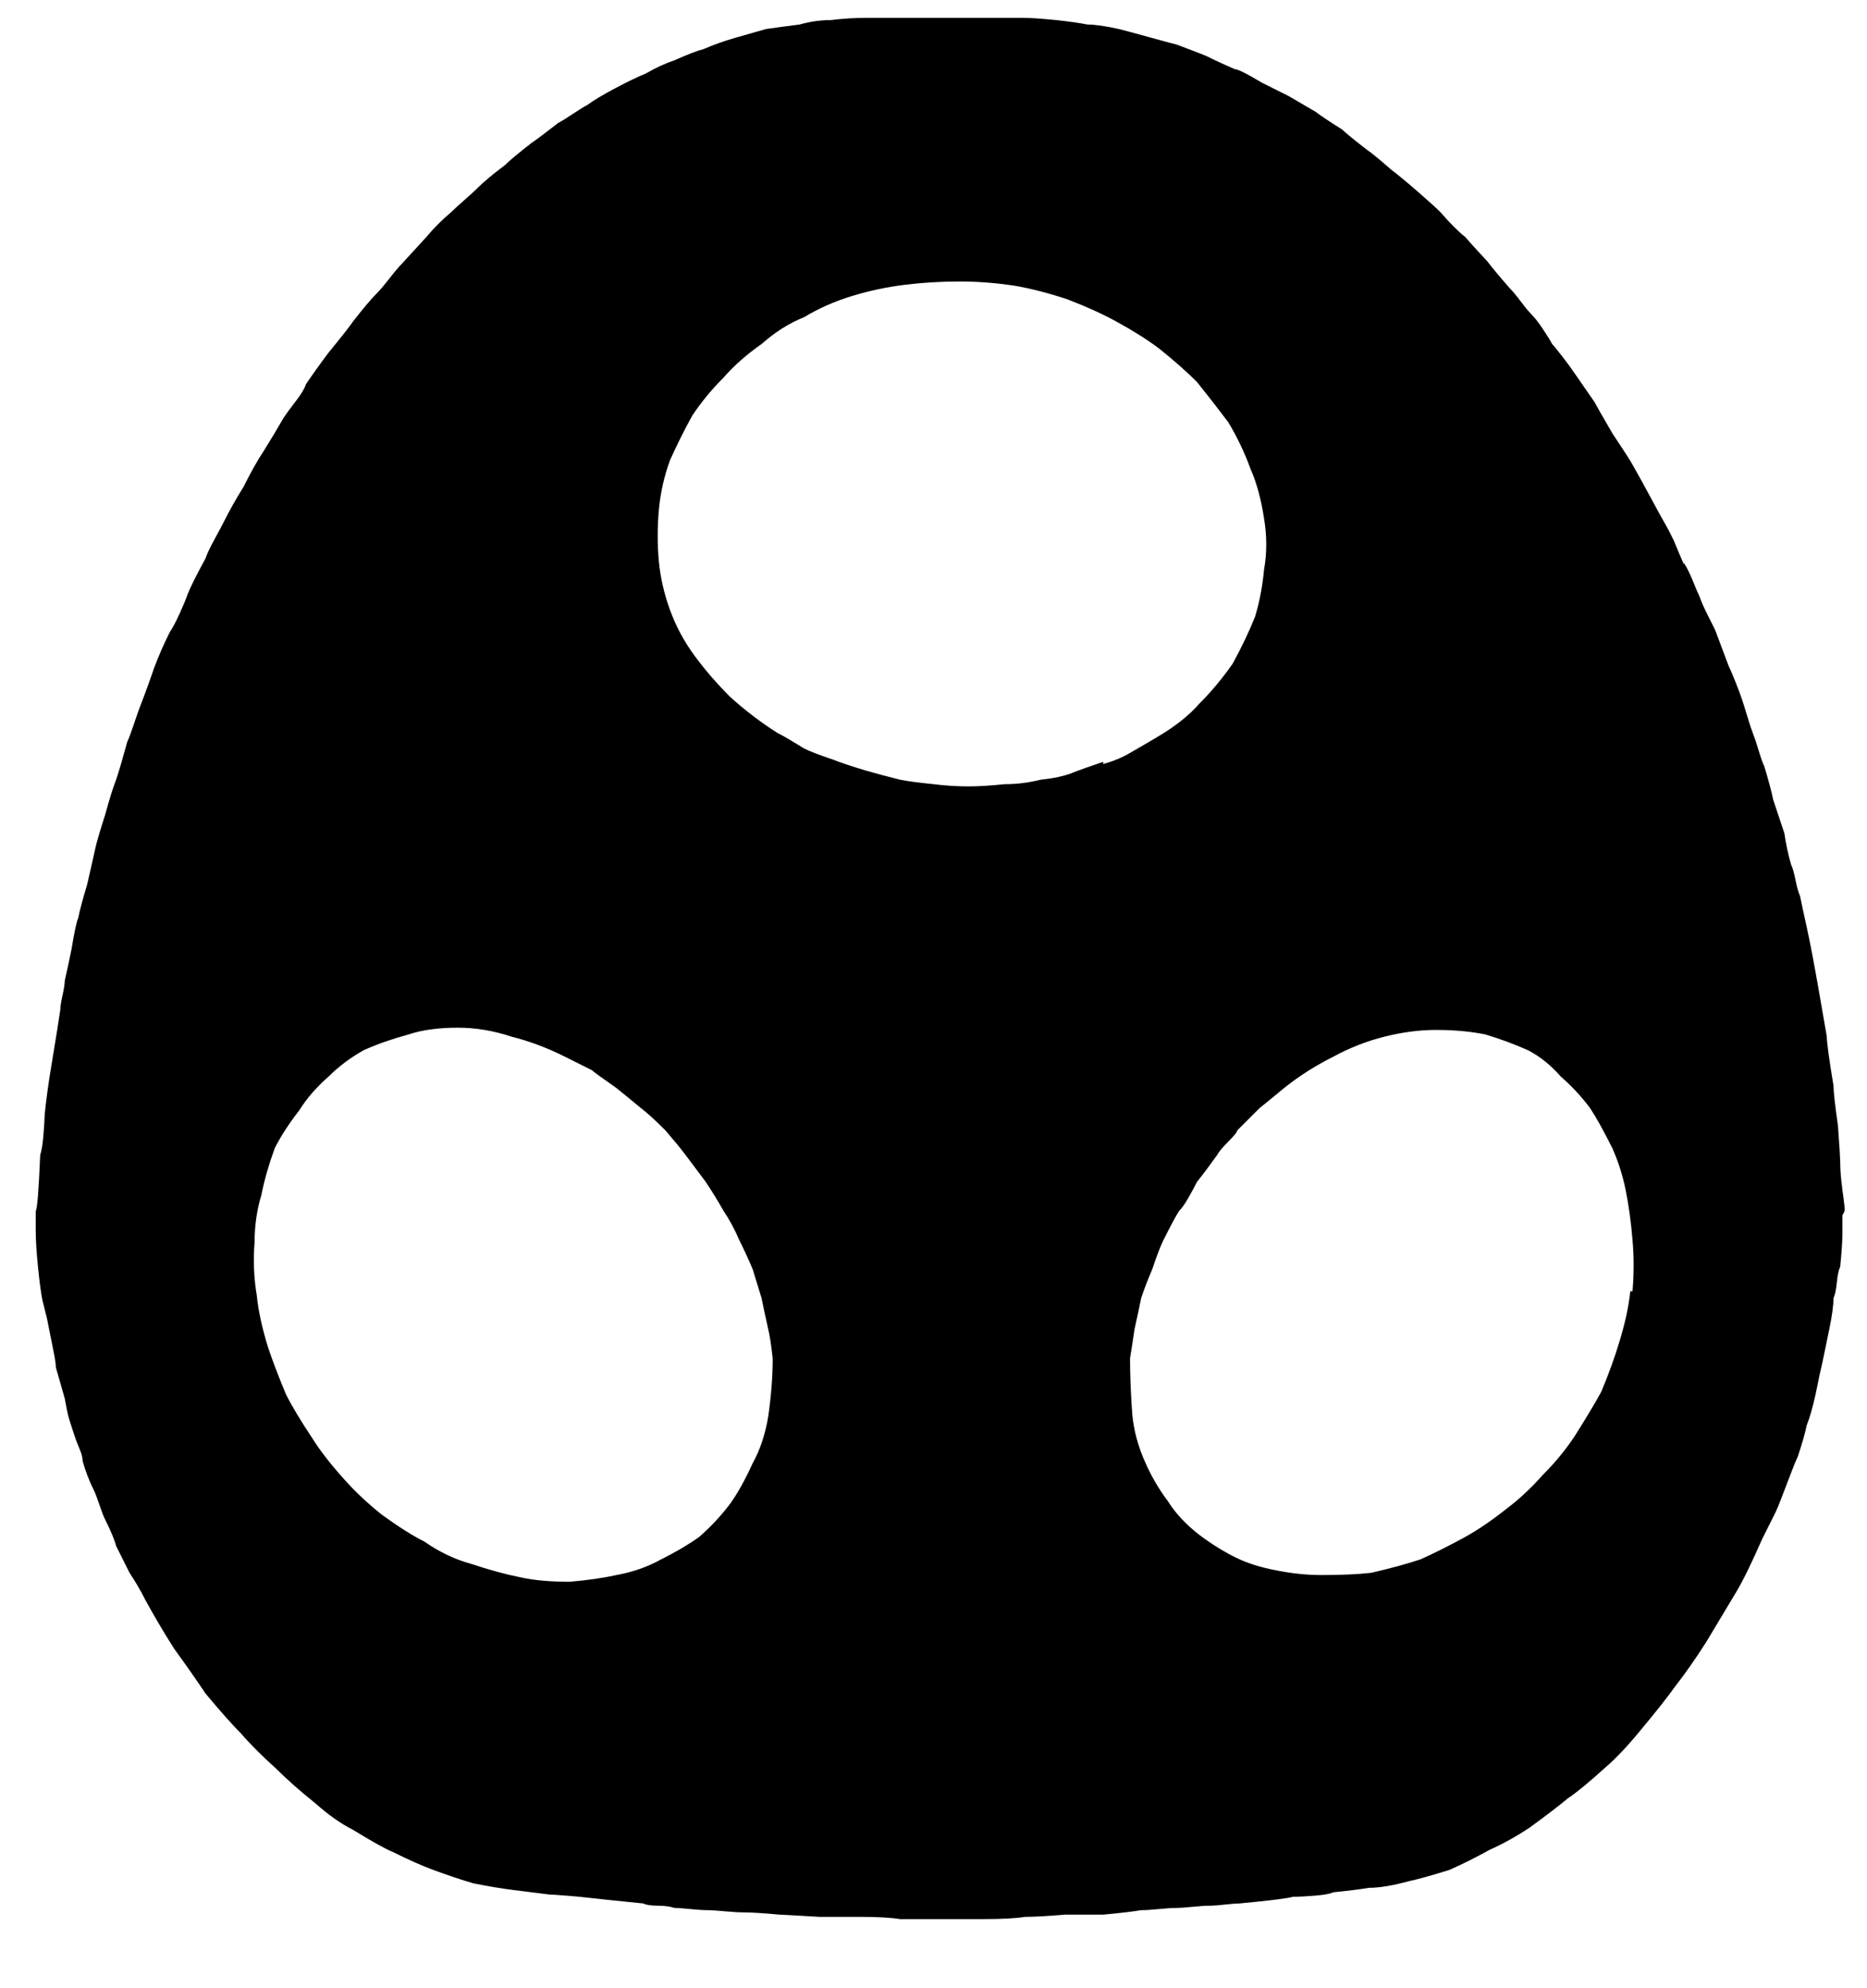 <svg xmlns="http://www.w3.org/2000/svg" version="1.1" viewBox="-10 0 836 890">
   <path fill="currentColor"
d="M816 542l-1 2v8q0 5 -1 15q-1 2 -1.5 7t-1.5 7q0 5 -2 14.5t-3 14.5q-1 4 -3 14q-2 9 -4 14q-1 5 -4 14q-1 2 -2.5 6t-2.5 6.5t-2.5 6.5t-2.5 6l-3 6l-3 6q-7 16 -11.5 23.5l-13.5 22.5q-7 11 -14 20q-5 7 -15 19q-9 11 -16 17q-11 10 -17 14q-6 5 -17 13q-9 6 -18 10
q-9 5 -18 9q-13 4 -18 5q-11 3 -18 3q-6 1 -16 2q-2 1 -8 1.5t-10 0.5q-3 1 -24 3q-2 0 -6.5 0.5t-6.5 0.5q-3 0 -8 0.5t-7 0.5q-3 0 -8 0.5t-8 0.5q-6 1 -17 2h-17q-12 1 -18 1q-6 1 -19 1h-18h-19q-6 -1 -18 -1h-18q-17 -1 -18 -1q-11 -1 -16 -1q-3 0 -8.5 -0.5t-7.5 -0.5
q-3 0 -8 -0.5t-7 -0.5q-3 -1 -7.5 -1t-6.5 -1q-20 -2 -24 -2.5t-10.5 -1t-7.5 -0.5l-16 -2q-8 -1 -18 -3q-7 -2 -18 -6q-8 -3 -18 -8q-5 -2 -18 -10q-8 -4 -17 -12q-10 -8 -17 -15q-10 -9 -16 -16q-6 -6 -16 -18q-6 -9 -14 -20q-7 -11 -13 -22q-3 -6 -7 -12l-6 -12
q-1 -4 -5 -12q-1 -2 -2.5 -6.5t-2.5 -6.5q-3 -6 -5 -13q0 -2 -1 -4.5l-2 -5t-1.5 -4.5t-2 -6.5t-1.5 -7.5l-4 -14q0 -2 -1 -7l-1.5 -7.5l-1.5 -7.5t-2 -8q-1 -5 -2 -15t-1 -16v-9q1 -1 2 -25q1 -3 1.5 -9.5t0.5 -8.5q1 -10 3 -22q3 -18 4 -25q0 -2 1 -6.5t1 -6.5q2 -9 3 -14
q2 -12 3 -14q1 -5 4 -15q3 -13 3.5 -15.5t2 -7.5t2.5 -8q3 -11 5 -16q2 -6 5 -17q1 -2 3 -8t3 -8.5t3 -8t3 -8.5q3 -8 7 -16q2 -3 4.5 -8.5t3.5 -8.5q2 -5 8 -16q1 -3 4 -8.5t4 -7.5q4 -8 9 -16q5 -10 9 -16q5 -8 9 -15q2 -3 5.5 -7.5t4.5 -7.5q4 -6 10 -14q9 -11 11 -14
q7 -9 11 -13q2 -2 5.5 -6.5t5.5 -6.5l11 -12q5 -6 11 -11q2 -2 6 -5.5t6 -5.5q4 -4 12 -10q3 -3 12 -10q3 -2 12 -9q2 -1 6.5 -4t6.5 -4q4 -3 12.5 -7.5t13.5 -6.5q7 -4 13 -6q9 -4 13 -5q7 -3 14 -5l14 -4q7 -1 15 -2q7 -2 14 -2q8 -1 16 -1h11h24h24h11q5 0 15 1q9 1 14 2
q5 0 14 2q4 1 13 3.5t13 3.5q8 3 13 5q6 3 13 6q2 0 12 6l12 6t12 7q4 3 12 8q2 2 11 9q3 2 11 9q4 3 11.5 9.5t10.5 9.5q7 8 11 11l4 4.5t6 6.5q3 4 10 12q2 2 5 6t5 6t5 6.5t4 6.5q1 1 4.5 5.5t5.5 7.5l9 13q1 2 8 14q8 12 9 14q4 7 8 14.5t8 14.5l2.5 5t2.5 6t2 4
q2 3 4 8t3 7q1 3 3.5 8l3.5 7l6 16q1 2 3 7t3 8t2.5 8t2.5 7.5t2.5 7.5t2.5 7q3 10 4 15l5 15q1 7 3 14q1 2 2 7t2 7q1 5 3 14t5 26q1 6 4 23q0 4 3 22q0 4 2 18q1 14 1 16q0 4 0.5 8.5t1 8t0.5 5.5zM334 634v0q2 -14 2 -26q-1 -9 -2 -13q-2 -9 -3 -14l-4 -13q-3 -7 -6 -13
q-3 -7 -7 -13q-4 -7 -8 -13l-9 -12q-3 -4 -9 -11q-7 -7 -11 -10q-6 -5 -11 -9q-10 -7 -11 -8l-12 -6q-12 -6 -24 -9q-12 -4 -24 -4q-13 0 -22 3q-11 3 -20 7q-9 5 -16 12q-8 7 -13 15q-7 9 -11 17q-4 11 -6 21q-3 10 -3 21q-1 12 1 24q1 10 5 23q3 9 8 21q4 8 12 20
q5 8 14 18q7 8 17 16q11 8 19 12q10 7 21 10q12 4 22 6q9 2 22 2q12 -1 21 -3q11 -2 20 -7q10 -5 17 -10q8 -7 14 -15q5 -7 10 -18q5 -9 7 -21zM484 341v1q7 -2 12 -5q7 -4 12 -7q12 -7 19 -15q8 -8 15 -18q6 -11 10 -21q3 -10 4 -21q2 -11 0 -23q-2 -13 -6 -22
q-4 -11 -10 -21q-6 -8 -14 -18q-7 -7 -17 -15q-8 -6 -19 -12q-9 -5 -22 -10q-12 -4 -23 -6q-13 -2 -25 -2q-13 0 -25 1.5t-23.5 5t-21.5 9.5q-10 4 -19 12q-10 7 -17 15q-8 8 -14 17q-5 9 -10 20q-4 11 -5 22.5t0 22.5t5 22t11 20.5t16 18.5q10 9 21 16q4 2 12 7q4 2 13 5
q5 2 15 5q7 2 15 4q5 1 15 2q8 1 16 1q6 0 16 -1q8 0 16 -2q9 -1 14 -3t14 -5zM720 578h1q1 -12 0 -23q-1 -12 -3 -22t-6 -19q-6 -12 -10 -18q-6 -8 -13 -14q-7 -8 -15 -12q-9 -4 -19 -7q-10 -2 -22 -2q-11 0 -23 3t-23 9q-12 6 -22 14q-6 5 -11 9l-10 10q0 1 -4 5t-5 6
q-5 7 -9 12q-1 2 -3.5 6.5t-4.5 6.5q-2 3 -7 13q-2 4 -5 13q-3 7 -5 13q-1 5 -3 14q-1 7 -2 13q0 11 1 25q1 11 6 22q4 9 10 17q5 8 14 15q8 6 16 10t19 6q10 2 20 2q13 0 22 -1q13 -3 22 -6q9 -4 20 -10q9 -5 19 -13q8 -6 16 -15q8 -8 14 -17q7 -11 12 -20q5 -12 8 -22
q4 -13 5 -23z" />
</svg>

